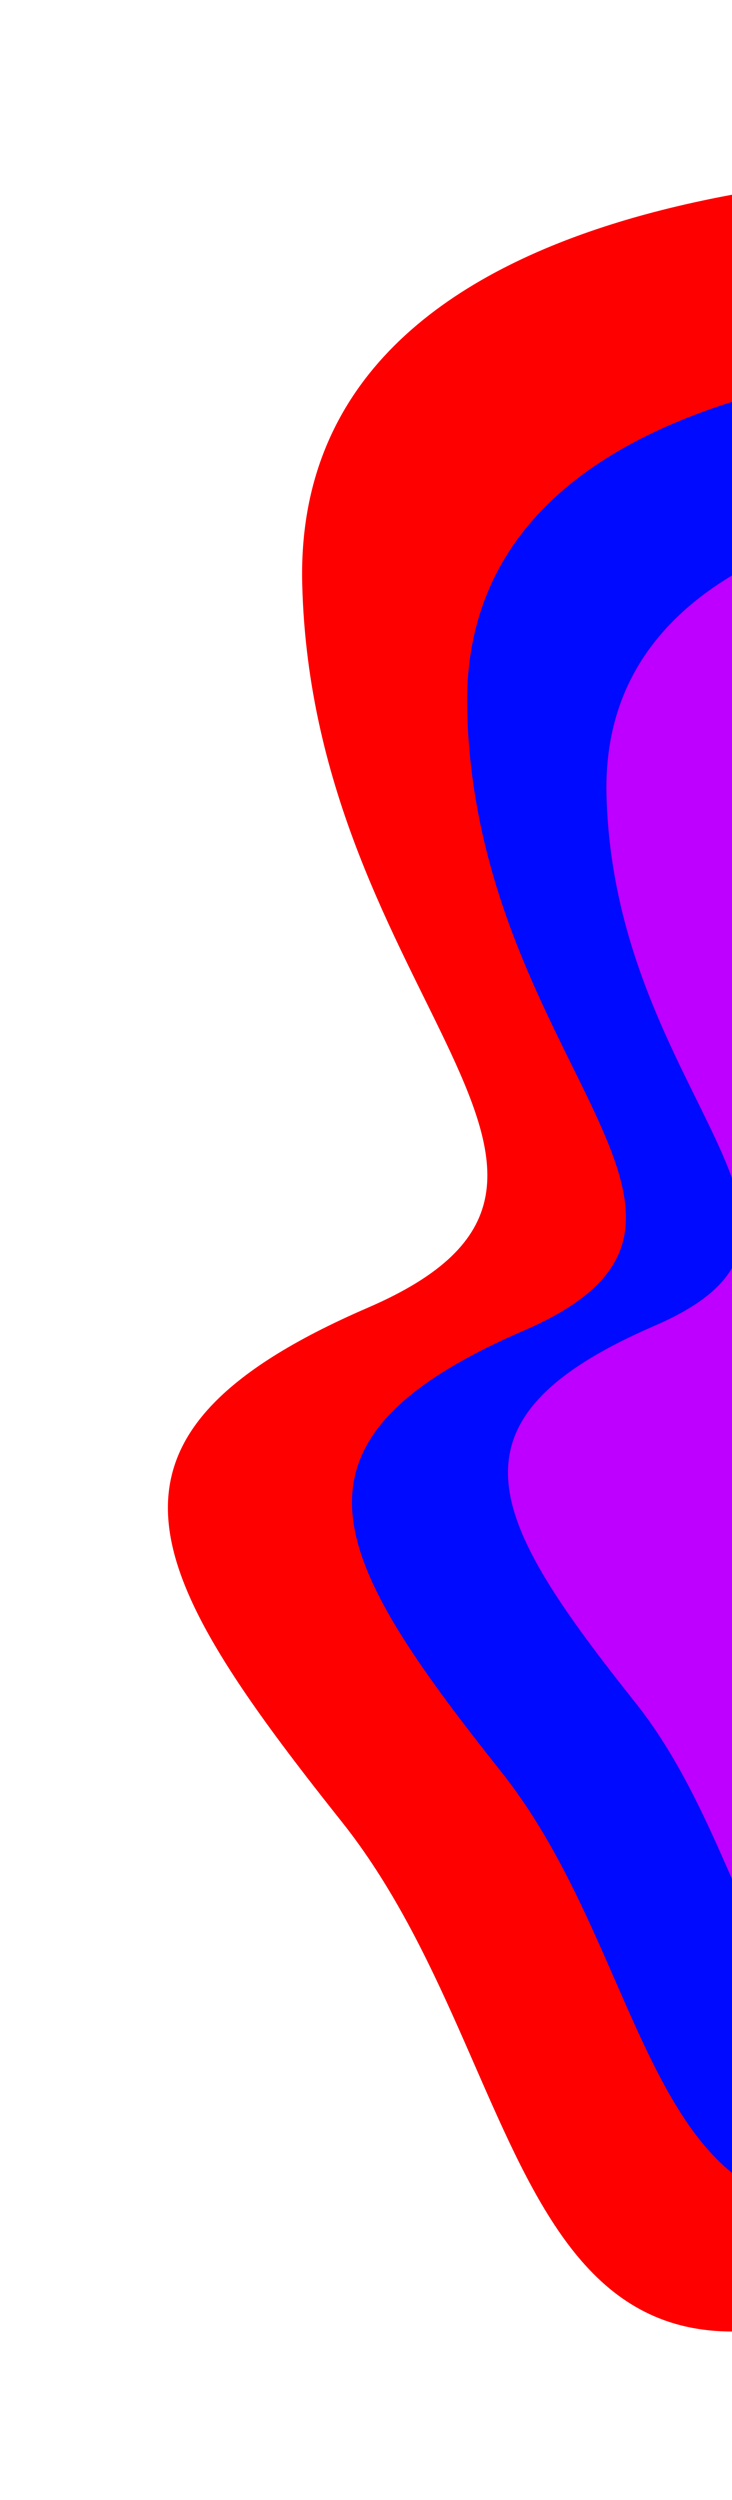 <svg width="628" height="2142" viewBox="0 0 628 2142" fill="none" xmlns="http://www.w3.org/2000/svg">
<g filter="url(#filter0_f_176_294)">
<path d="M259.28 500.346C250.505 144.874 785.695 153.011 828.102 144.07C1001.36 556.993 1354.03 1426.16 1378.68 1599.44C1409.49 1816.04 1158.98 1775.09 796.116 1950.1C433.251 2125.11 464.545 1776.23 293.306 1561C122.067 1345.78 59.931 1230.85 315.805 1120.33C571.679 1009.8 268.055 855.819 259.28 500.346Z" fill="#FF0000"/>
<path d="M400.787 608.452C393.262 303.624 852.203 310.601 888.569 302.934C1037.14 657.028 1339.57 1402.37 1360.7 1550.96C1387.13 1736.7 1172.31 1701.58 861.14 1851.66C549.972 2001.74 576.807 1702.56 429.965 1518C283.122 1333.44 229.839 1234.88 449.259 1140.1C668.678 1045.33 408.312 913.281 400.787 608.452Z" fill="#000AFF"/>
<path d="M520.322 681.047C513.885 420.3 906.459 426.269 937.566 419.71C1064.65 722.599 1323.34 1360.15 1341.42 1487.26C1364.03 1646.14 1180.27 1616.1 914.103 1744.48C647.934 1872.85 670.888 1616.93 545.28 1459.06C419.673 1301.19 374.095 1216.89 561.784 1135.82C749.473 1054.75 526.758 941.794 520.322 681.047Z" fill="#BD00FF"/>
</g>
<defs>
<filter id="filter0_f_176_294" x="0.34" y="0.364" width="1524.6" height="2140.97" filterUnits="userSpaceOnUse" color-interpolation-filters="sRGB">
<feFlood flood-opacity="0" result="BackgroundImageFix"/>
<feBlend mode="normal" in="SourceGraphic" in2="BackgroundImageFix" result="shape"/>
<feGaussianBlur stdDeviation="71.853" result="effect1_foregroundBlur_176_294"/>
</filter>
</defs>
</svg>
